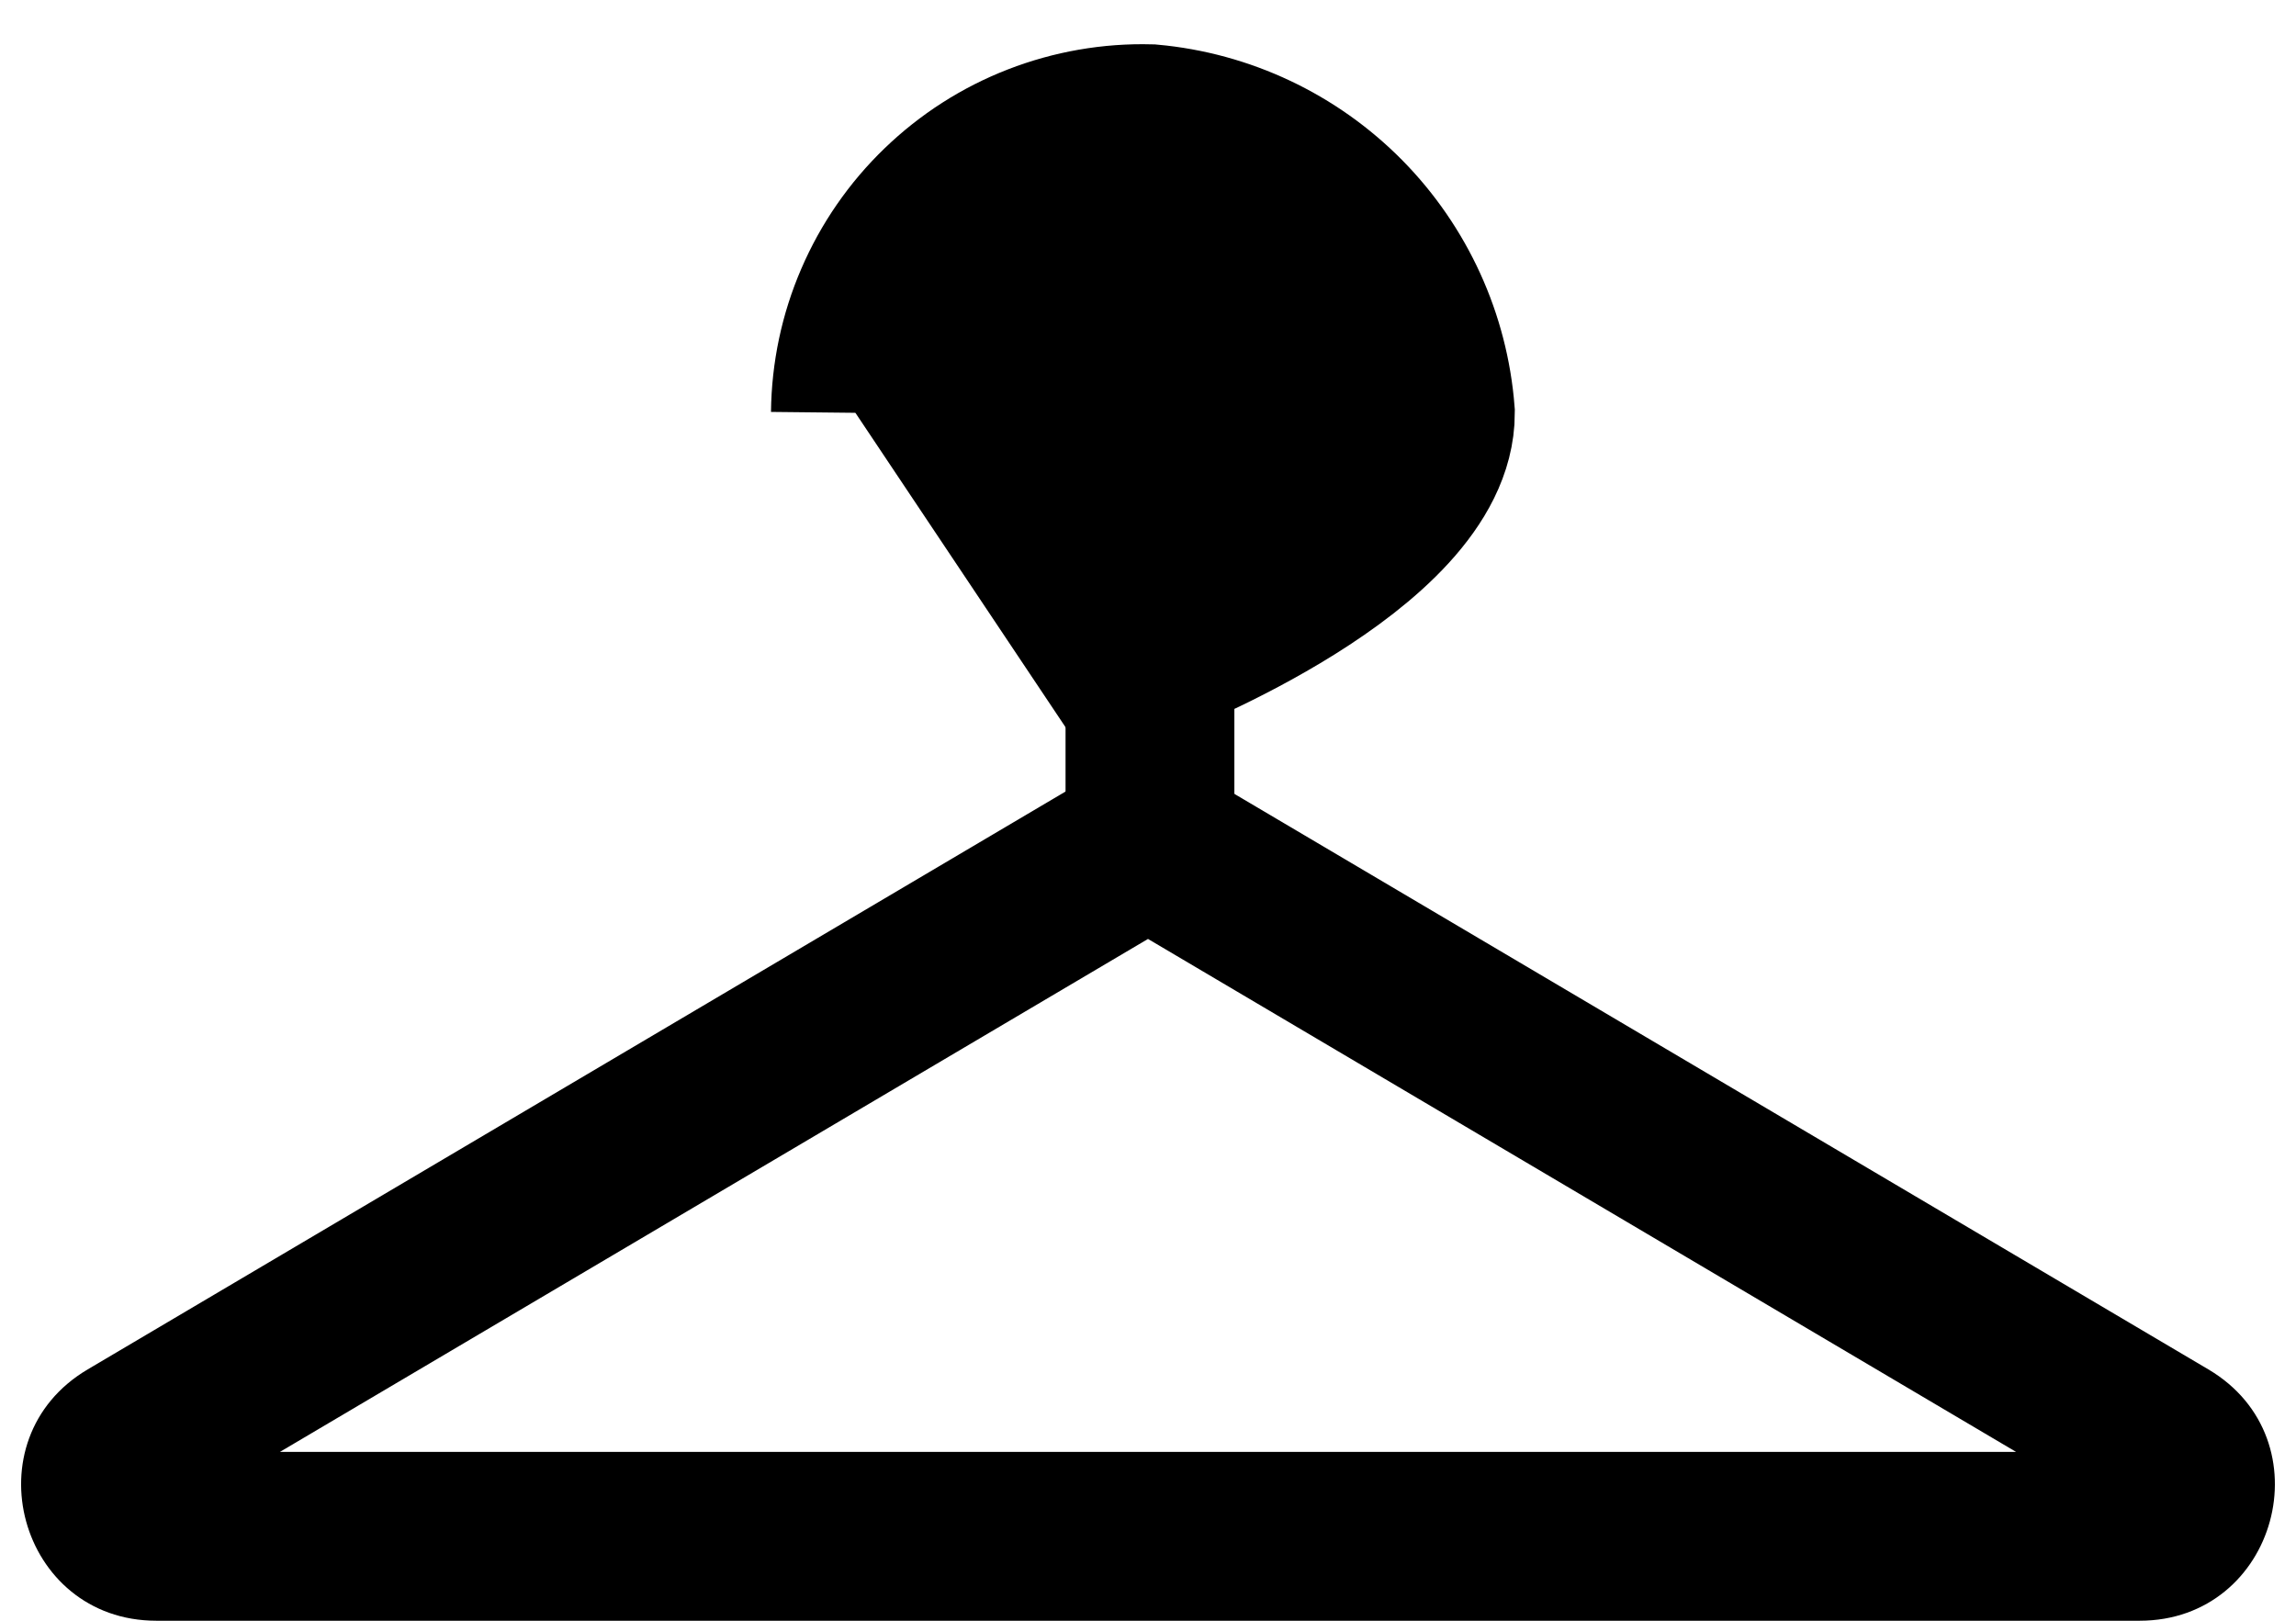<svg width="34" height="24" viewBox="0 0 34 24" fill="currentColor" xmlns="http://www.w3.org/2000/svg">
<path d="M17 13.904L4.145 21.5H29.855L17 13.904ZM17 11.323C17.352 11.323 17.704 11.416 18.017 11.601L32.702 20.278C34.454 21.314 33.719 24 31.684 24H2.316C0.28 24 -0.454 21.314 1.299 20.278L15.982 11.601C16.296 11.416 16.648 11.323 17 11.323Z" fill="currentColor"/>
<path d="M12.667 6.113C12.673 5.549 12.79 4.992 13.014 4.474C13.237 3.956 13.561 3.487 13.967 3.096C14.373 2.704 14.852 2.397 15.378 2.193C15.904 1.989 16.465 1.891 17.029 1.906C18.106 2.004 19.114 2.48 19.875 3.25C20.634 4.02 21.098 5.034 21.182 6.113C21.182 8.058 17.029 9.684 17.029 9.684V12.639" stroke="currentColor" stroke-width="2.5"/>
</svg>
